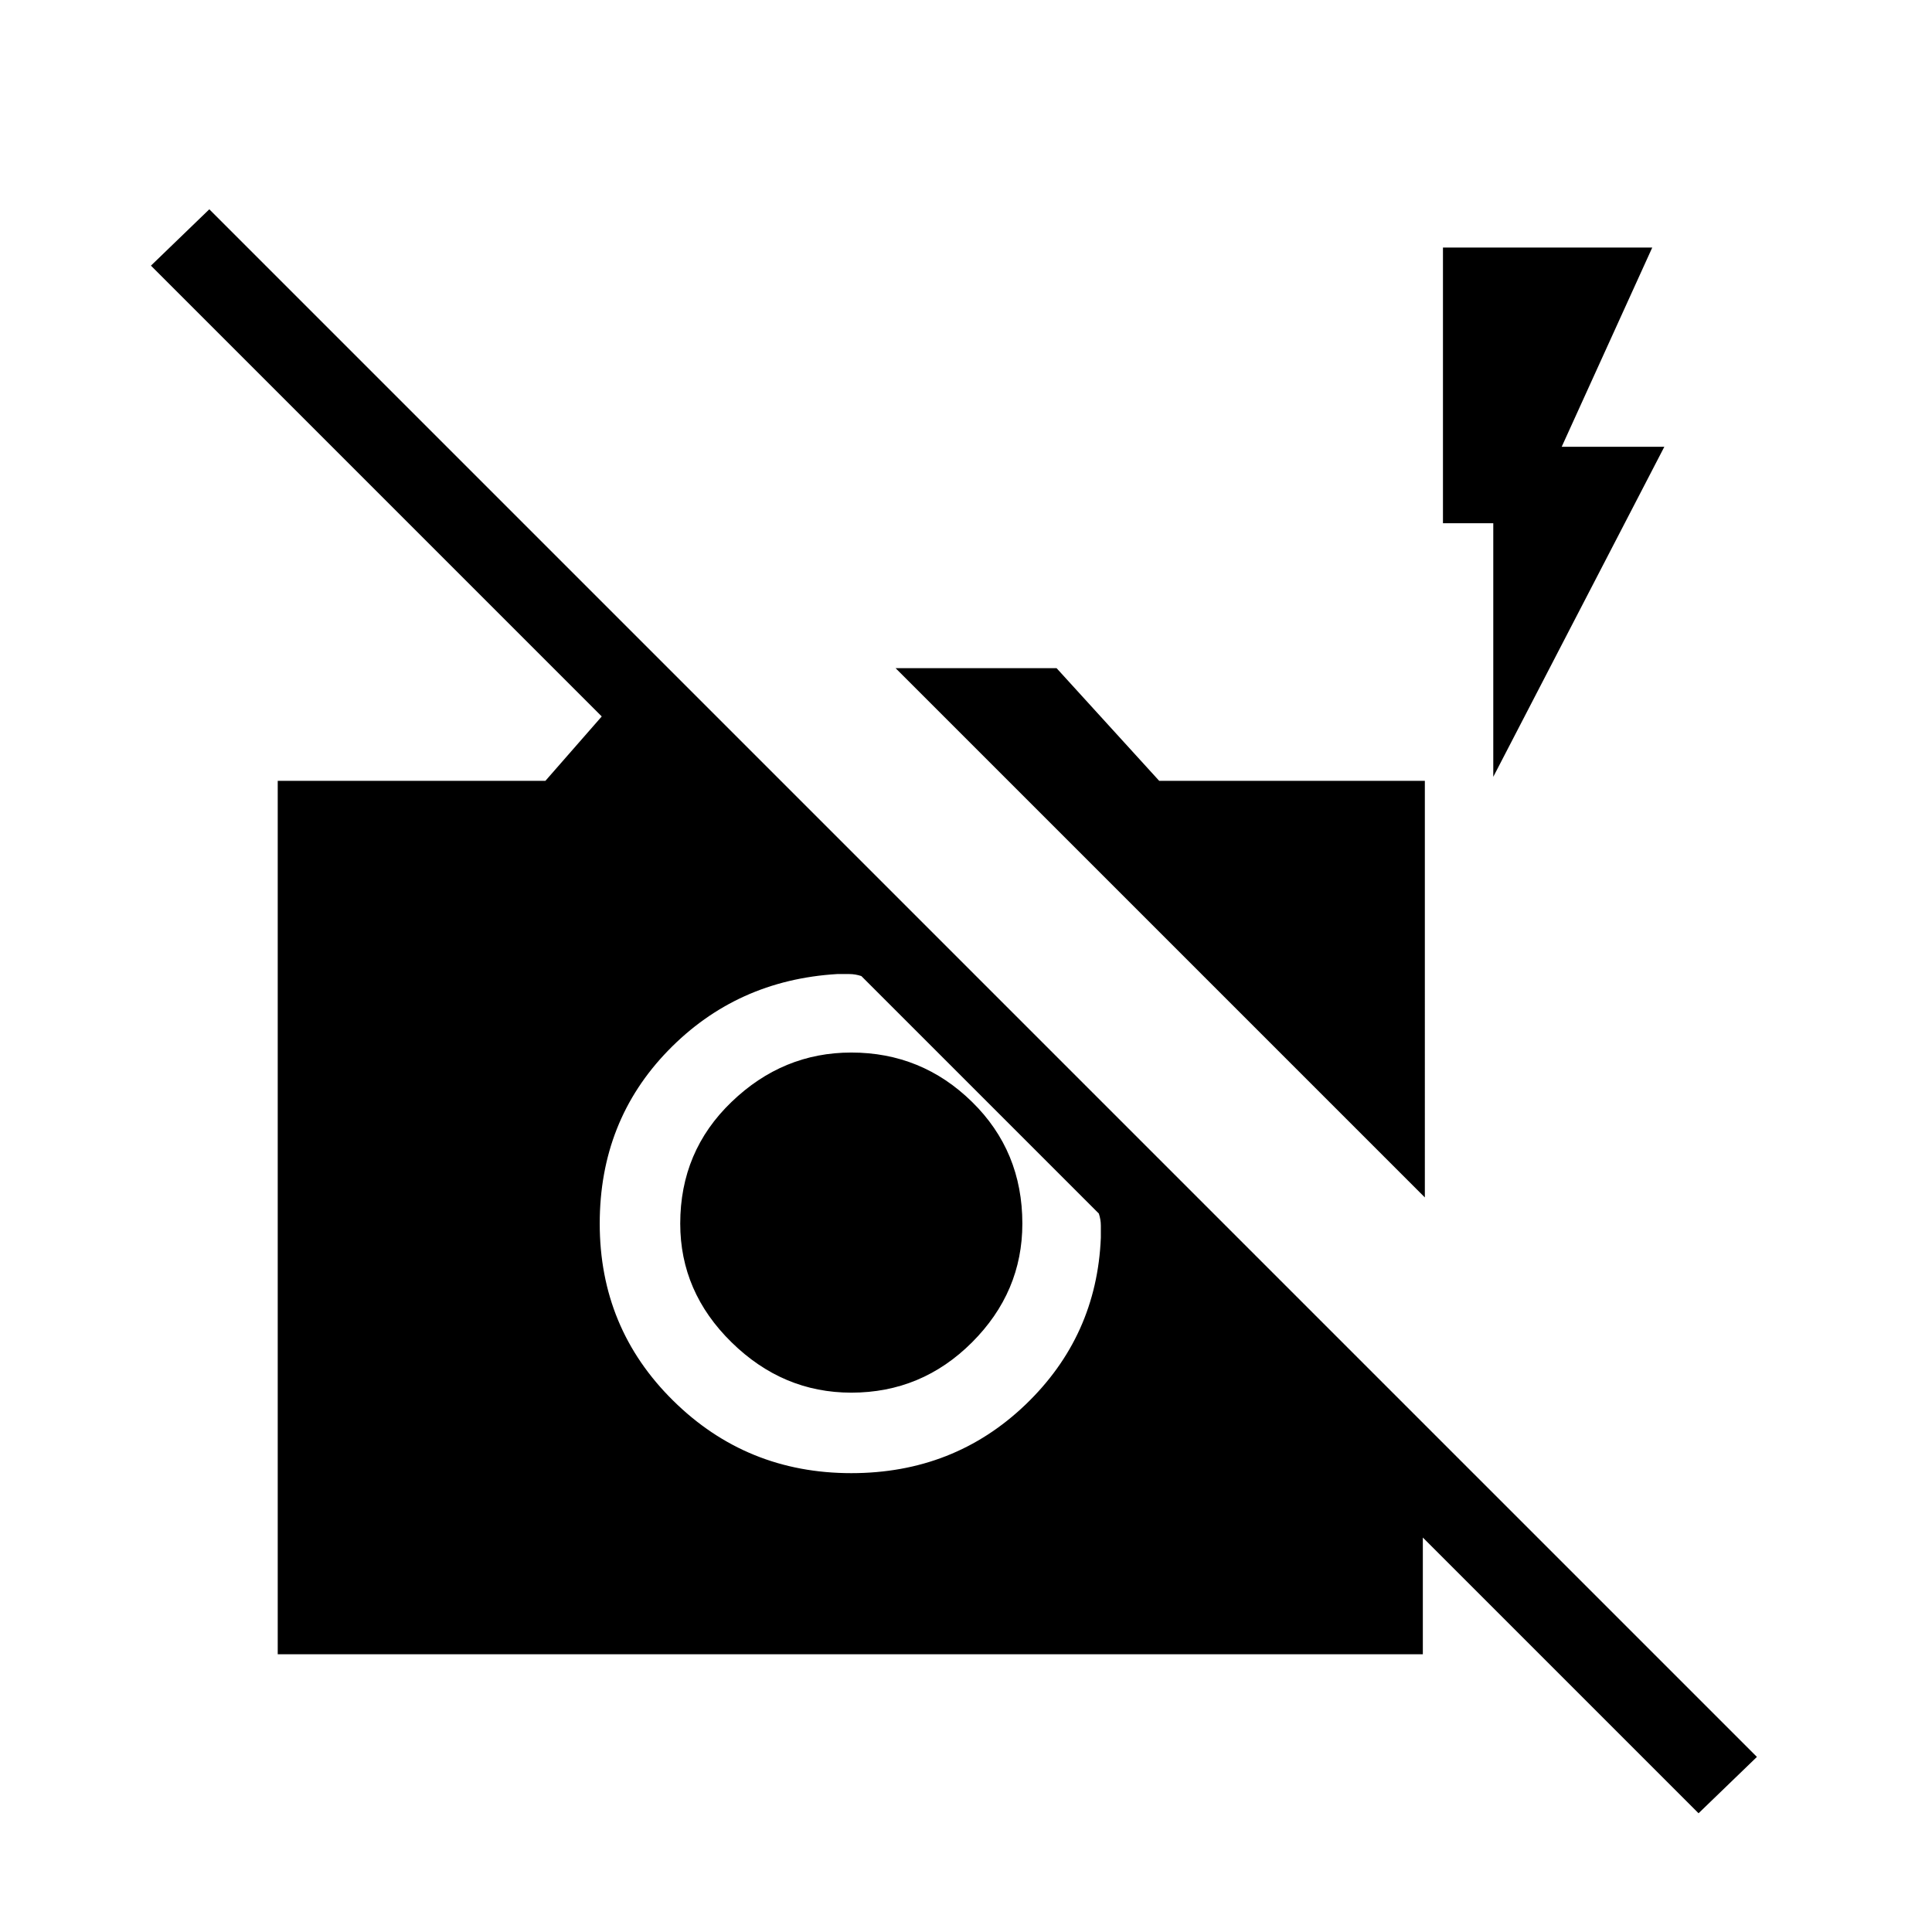<svg xmlns="http://www.w3.org/2000/svg" height="24" width="24"><path d="M21.1 22.525 17.675 19.1v1.45H3.45V9.7h3.325l.7-.8-5.6-5.6.725-.7 19.225 19.225Zm-10.4-10.4q-.075-.025-.15-.025h-.15q-1.25.075-2.1.95-.85.875-.85 2.15 0 1.3.913 2.2.912.9 2.212.9 1.275 0 2.163-.85.887-.85.937-2.075v-.15q0-.075-.025-.15Zm-.125 5.175q-.85 0-1.487-.625-.638-.625-.638-1.475 0-.9.638-1.512.637-.613 1.487-.613.875 0 1.5.613.625.612.625 1.512 0 .85-.625 1.475-.625.625-1.5.625Zm7.125-2.425L11.125 8.3h2L14.4 9.7h3.3Zm.85-5.225V6.5h-.625V3.075h2.6L19.4 5.55h1.275Z"/></svg>